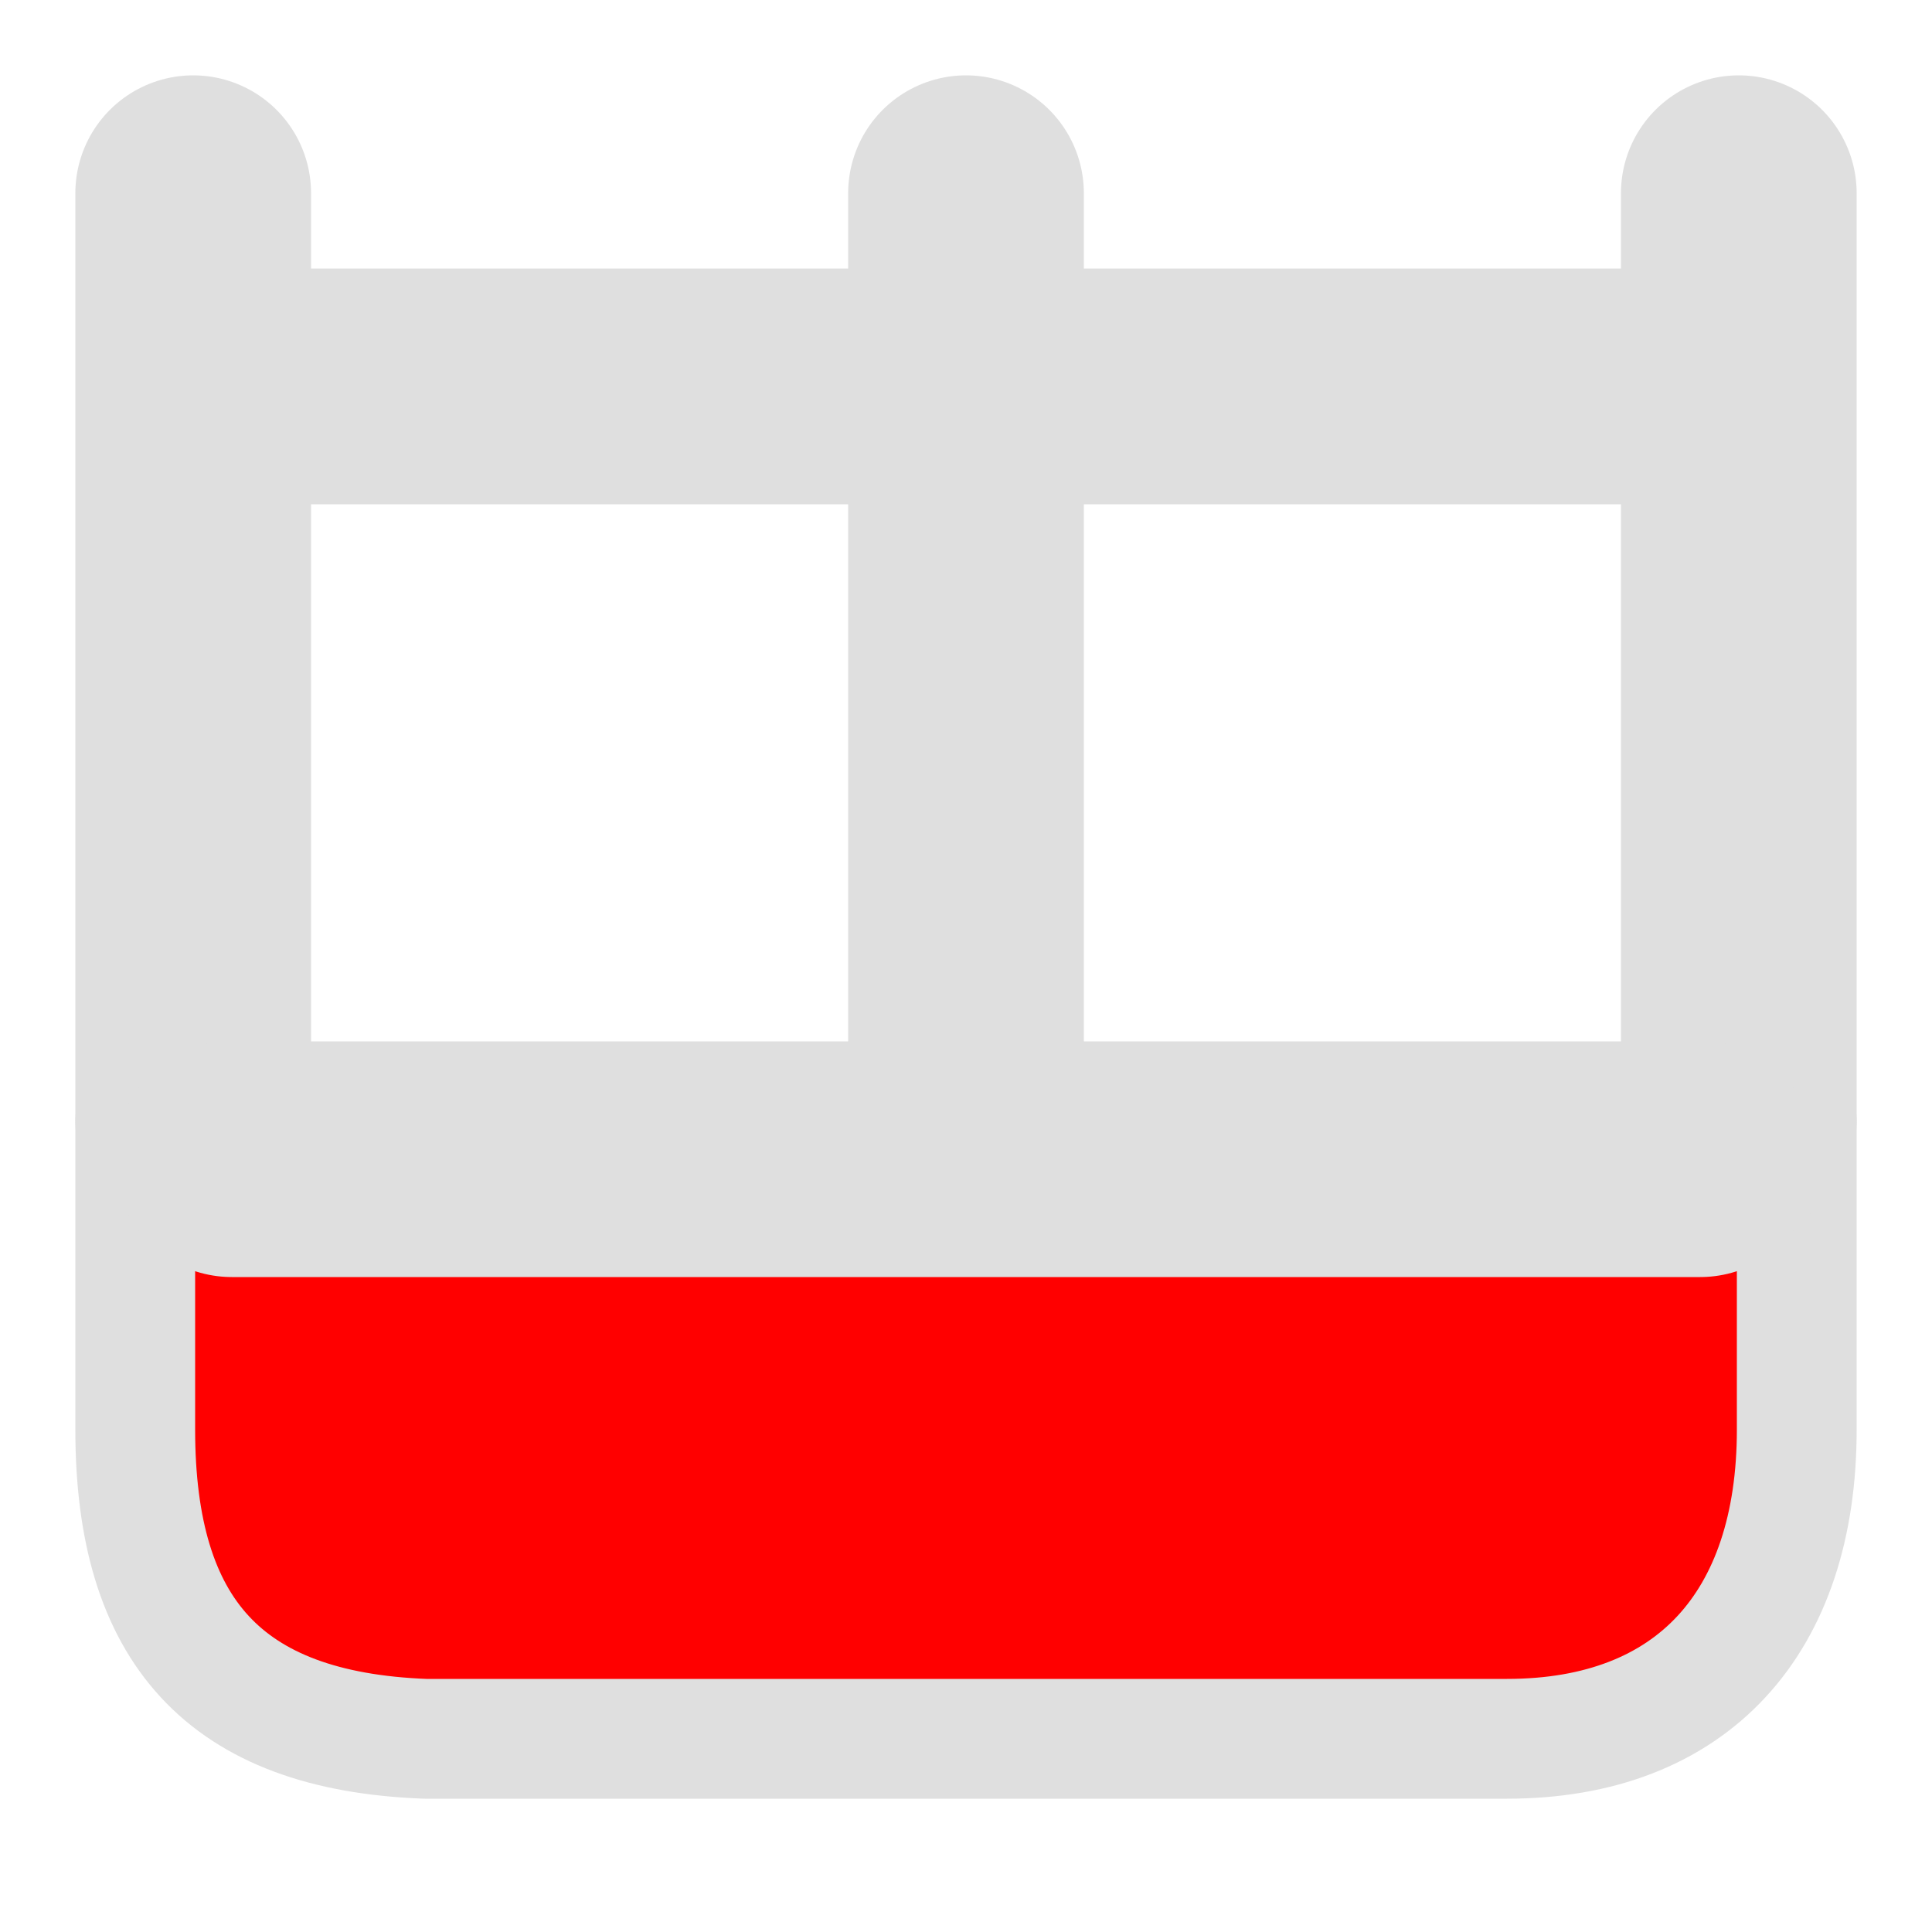 <svg xmlns="http://www.w3.org/2000/svg" viewBox="0 0 5 5">
  <g stroke="#dfdfdf" stroke-linecap="round" stroke-linejoin="round" stroke-width=".61">
    <path fill="red" stroke-width=".31" d="M.35 2.9v.8c0 .52.23.78.75.8h2.8c.48 0 .75-.3.75-.8v-.8Z"/>
    <path fill="#0f0" d="M.5 2.9V.5m2 0v2.4m2 0V.5M.75 1h3.5"/>
  </g>
  <path fill="#444" stroke="#dfdfdf" stroke-linecap="round" stroke-linejoin="round" stroke-width=".61" d="M.6 3h3.8"/>
</svg>
